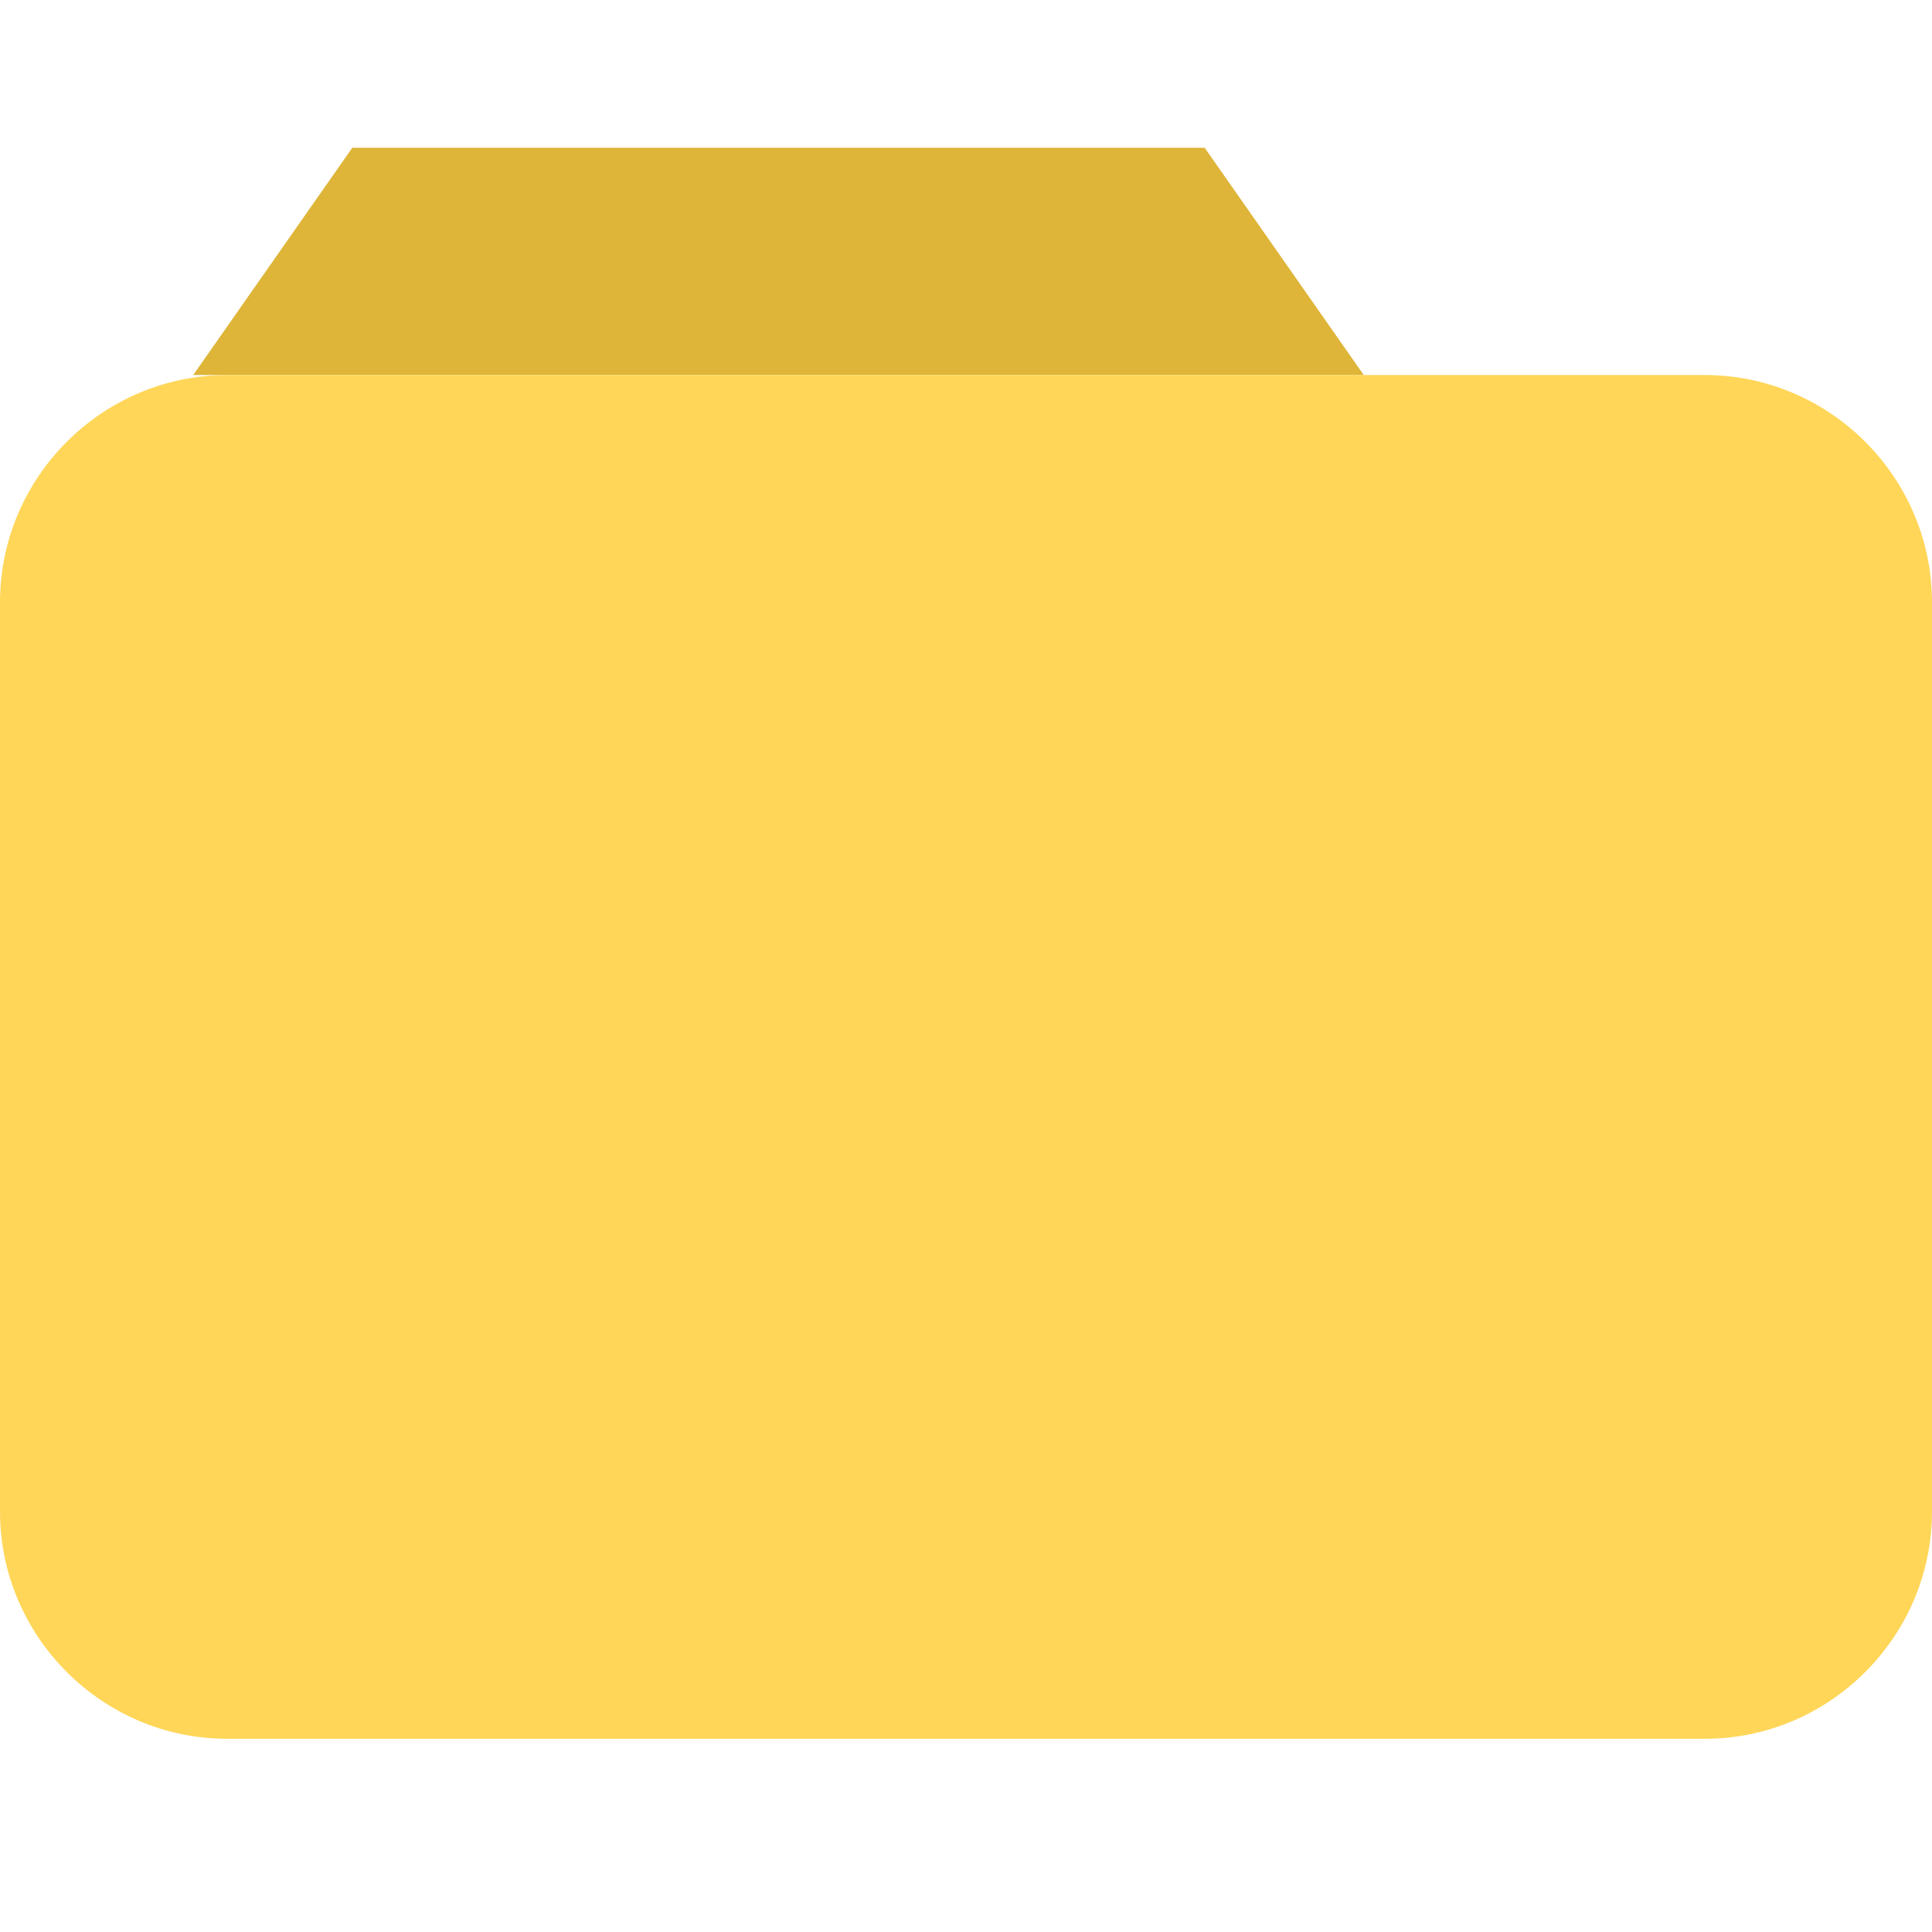 <?xml version="1.0" standalone="no"?><!DOCTYPE svg PUBLIC "-//W3C//DTD SVG 1.1//EN" "http://www.w3.org/Graphics/SVG/1.1/DTD/svg11.dtd"><svg class="icon" width="24px" height="24.00px" viewBox="0 0 1024 1024" version="1.1" xmlns="http://www.w3.org/2000/svg"><path d="M102.4 198.776l84.329-120.471h451.765l84.329 120.471H102.4z" fill="#DEB538" /><path d="M120.471 198.776h783.059c66.259 0 120.471 54.212 120.471 120.471v481.882c0 66.259-54.212 120.471-120.471 120.471H120.471c-66.259 0-120.471-54.212-120.471-120.471v-481.882c0-66.259 54.212-120.471 120.471-120.471z" fill="#FFD658" /></svg>